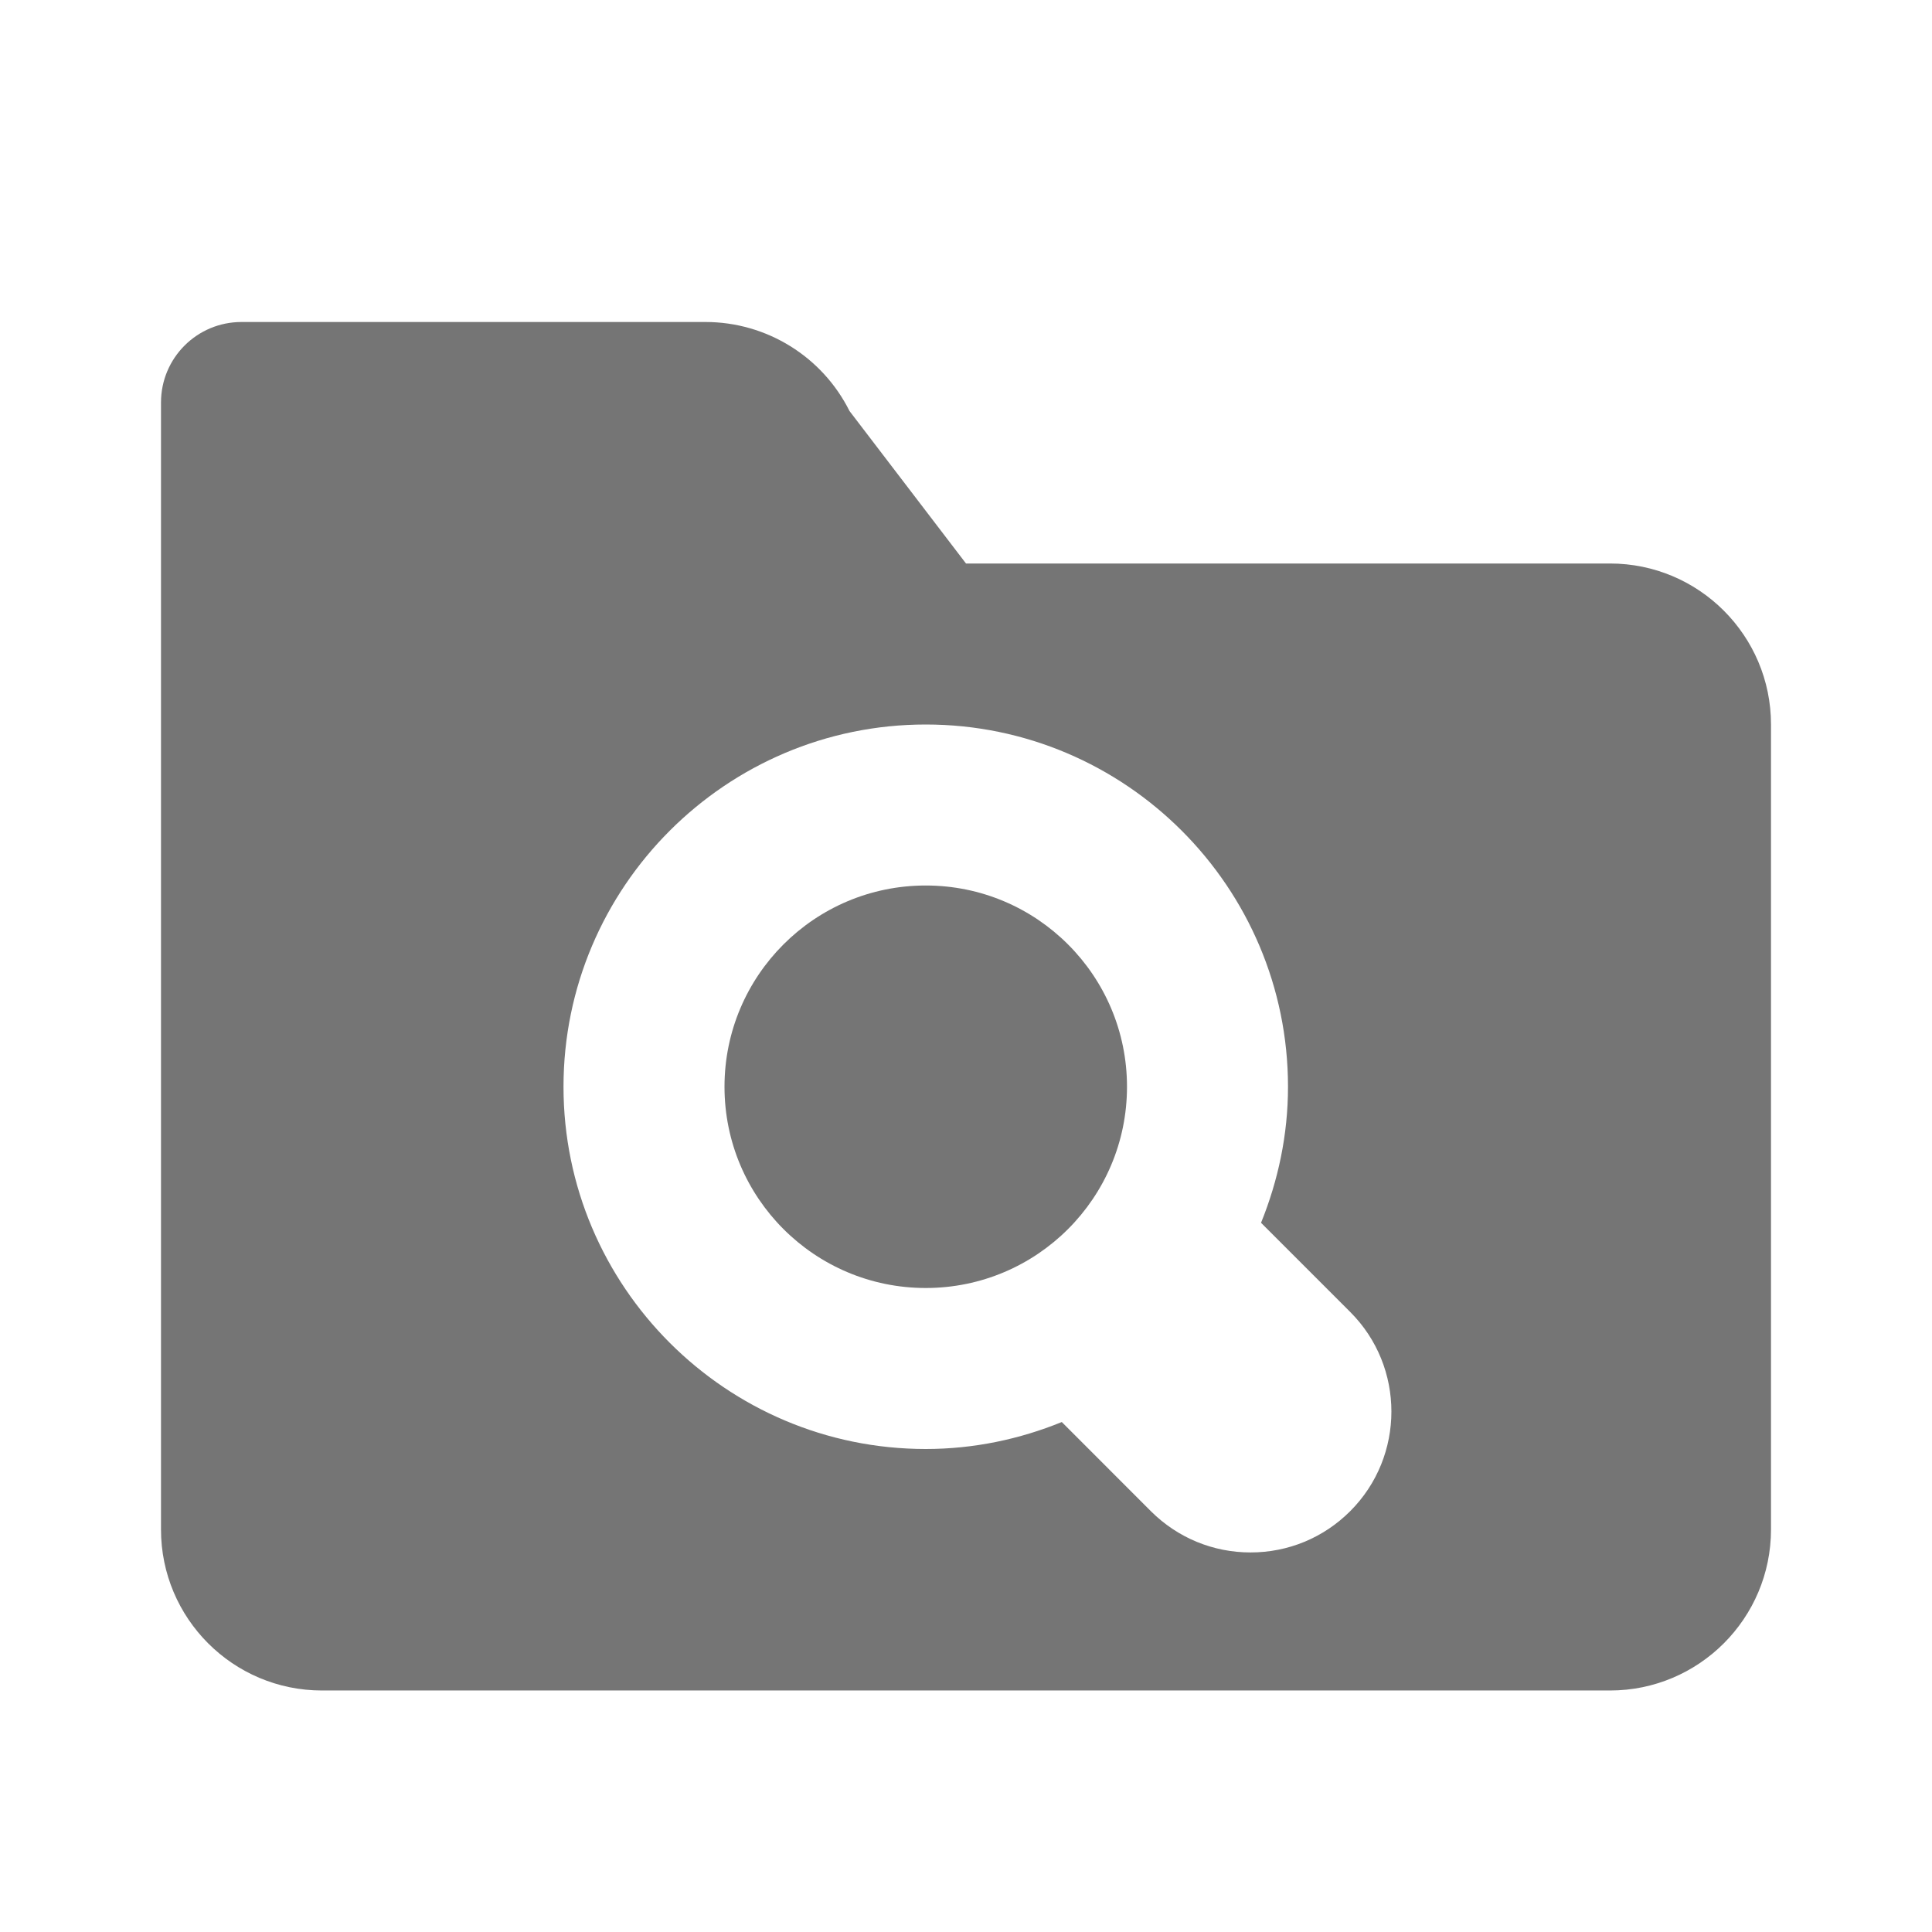 <?xml version="1.0" encoding="utf-8"?>
<!-- Generator: Adobe Illustrator 17.1.0, SVG Export Plug-In . SVG Version: 6.00 Build 0)  -->
<!DOCTYPE svg PUBLIC "-//W3C//DTD SVG 1.1//EN" "http://www.w3.org/Graphics/SVG/1.1/DTD/svg11.dtd">
<svg version="1.1" xmlns="http://www.w3.org/2000/svg" xmlns:xlink="http://www.w3.org/1999/xlink" x="0px" y="0px" width="24px"
	 height="24px" viewBox="0 0 24 24" enable-background="new 0 0 24 24" xml:space="preserve">
<g id="Frame_-_24px">
	<rect fill="none" width="24" height="24"/>
</g>
<g id="Filled_Icons">
	<g>
		<circle fill="#757575" cx="11.5" cy="13.5" r="2.5"/>
		<path fill="#757575" d="M20,7h-8l-1.447-1.894C10.214,4.428,9.521,4,8.764,4H3C2.447,4,2,4.447,2,5v14c0,1.104,0.895,2,2,2h16
			c1.104,0,2-0.896,2-2V9C22,7.896,21.104,7,20,7z M16.773,18.772c-0.331,0.331-0.771,0.513-1.238,0.513
			c-0.467,0-0.906-0.182-1.237-0.511l-1.108-1.109C12.667,17.878,12.098,18,11.5,18C9.019,18,7,15.982,7,13.5
			C7,11.019,9.019,9,11.5,9s4.5,2.019,4.5,4.5c0,0.598-0.123,1.167-0.335,1.69l1.108,1.108
			C17.455,16.979,17.455,18.09,16.773,18.772z"/>
	</g>
</g>
</svg>
